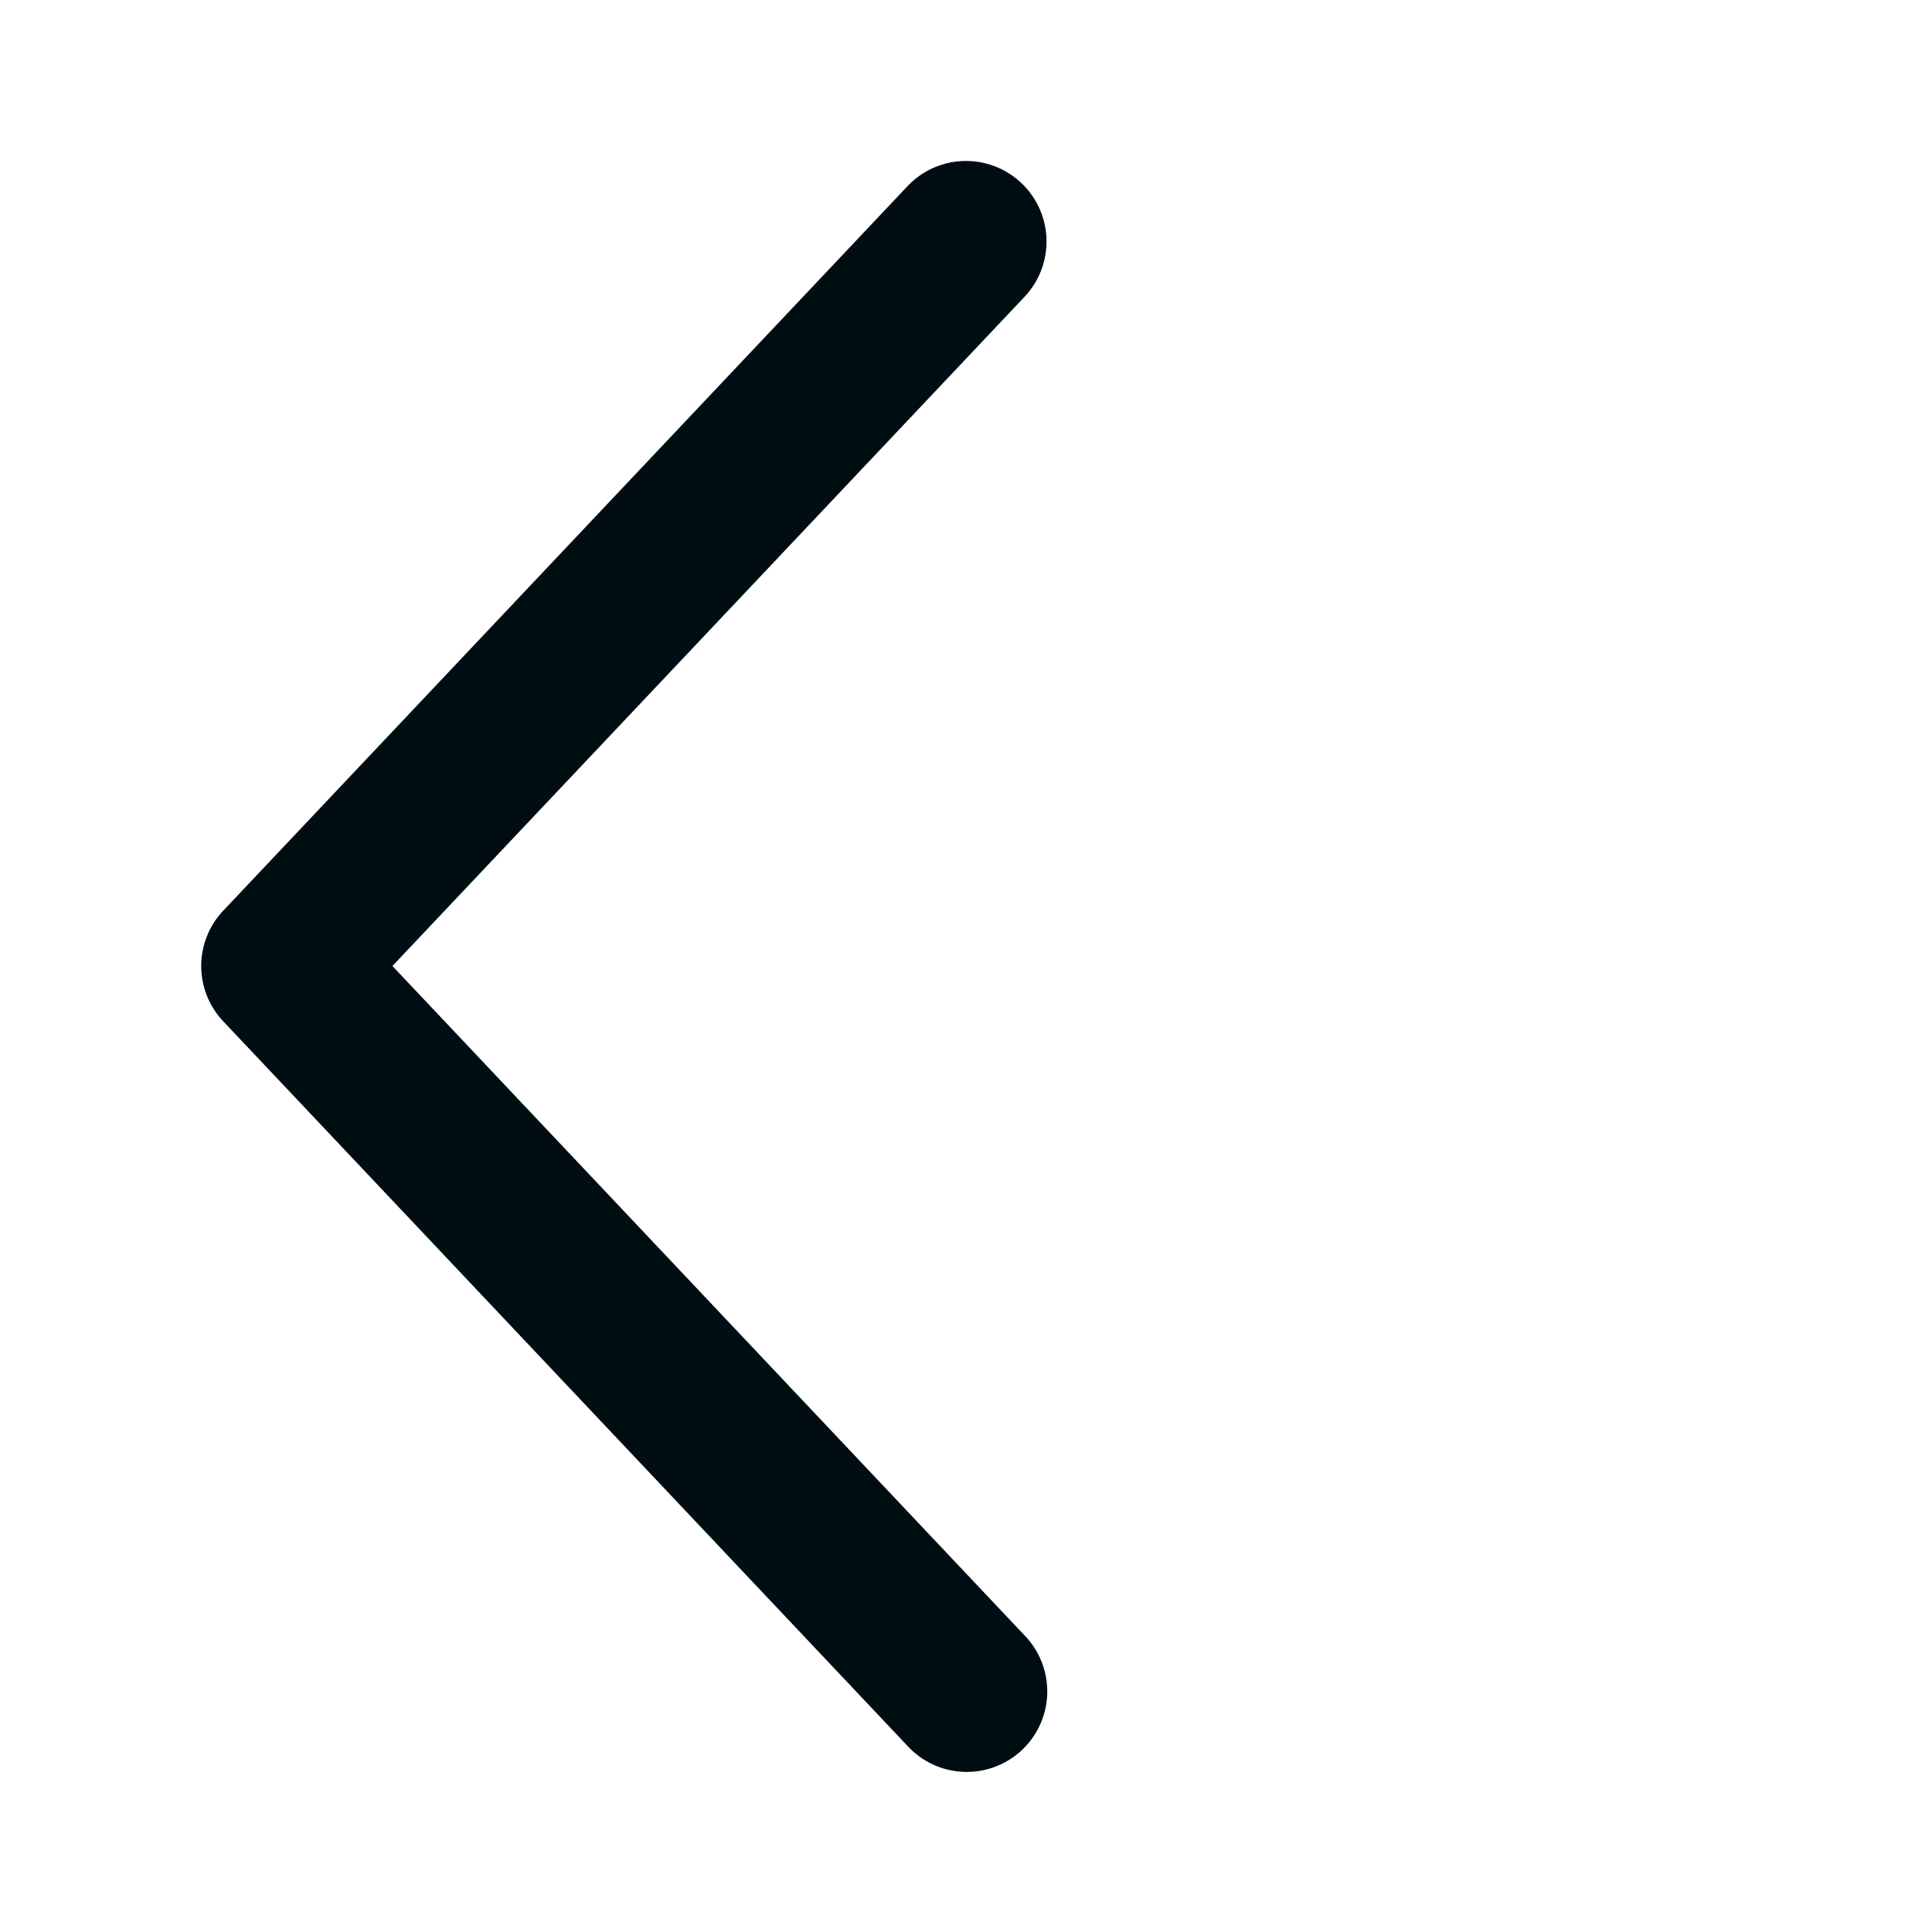 <svg xmlns="http://www.w3.org/2000/svg" width="28px" height="28px" viewBox="0 0 24 24"><path fill="#000e14" d="M12.727 3.687a1 1 0 1 0-1.454-1.374l-8.5 9a1 1 0 0 0 0 1.374l8.5 9.001a1 1 0 1 0 1.454-1.373L4.875 12z"/></svg>